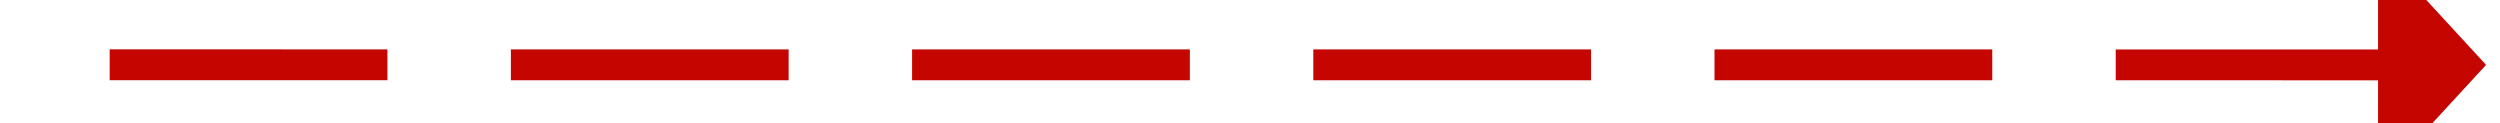 ﻿<?xml version="1.0" encoding="utf-8"?>
<svg version="1.1" xmlns:xlink="http://www.w3.org/1999/xlink" width="162px" height="8px" viewBox="560 314  162 8" xmlns="http://www.w3.org/2000/svg">
  <g transform="matrix(0.484 0.875 -0.875 0.484 608.977 -396.828 )">
    <path d="M 677.096 253.25  L 602 389  " stroke-width="2" stroke-dasharray="18,8" stroke="#c40500" fill="none" />
    <path d="M 683.262 257.804  L 680 248  L 669.961 250.446  L 683.262 257.804  Z " fill-rule="nonzero" fill="#c40500" stroke="none" />
  </g>
</svg>